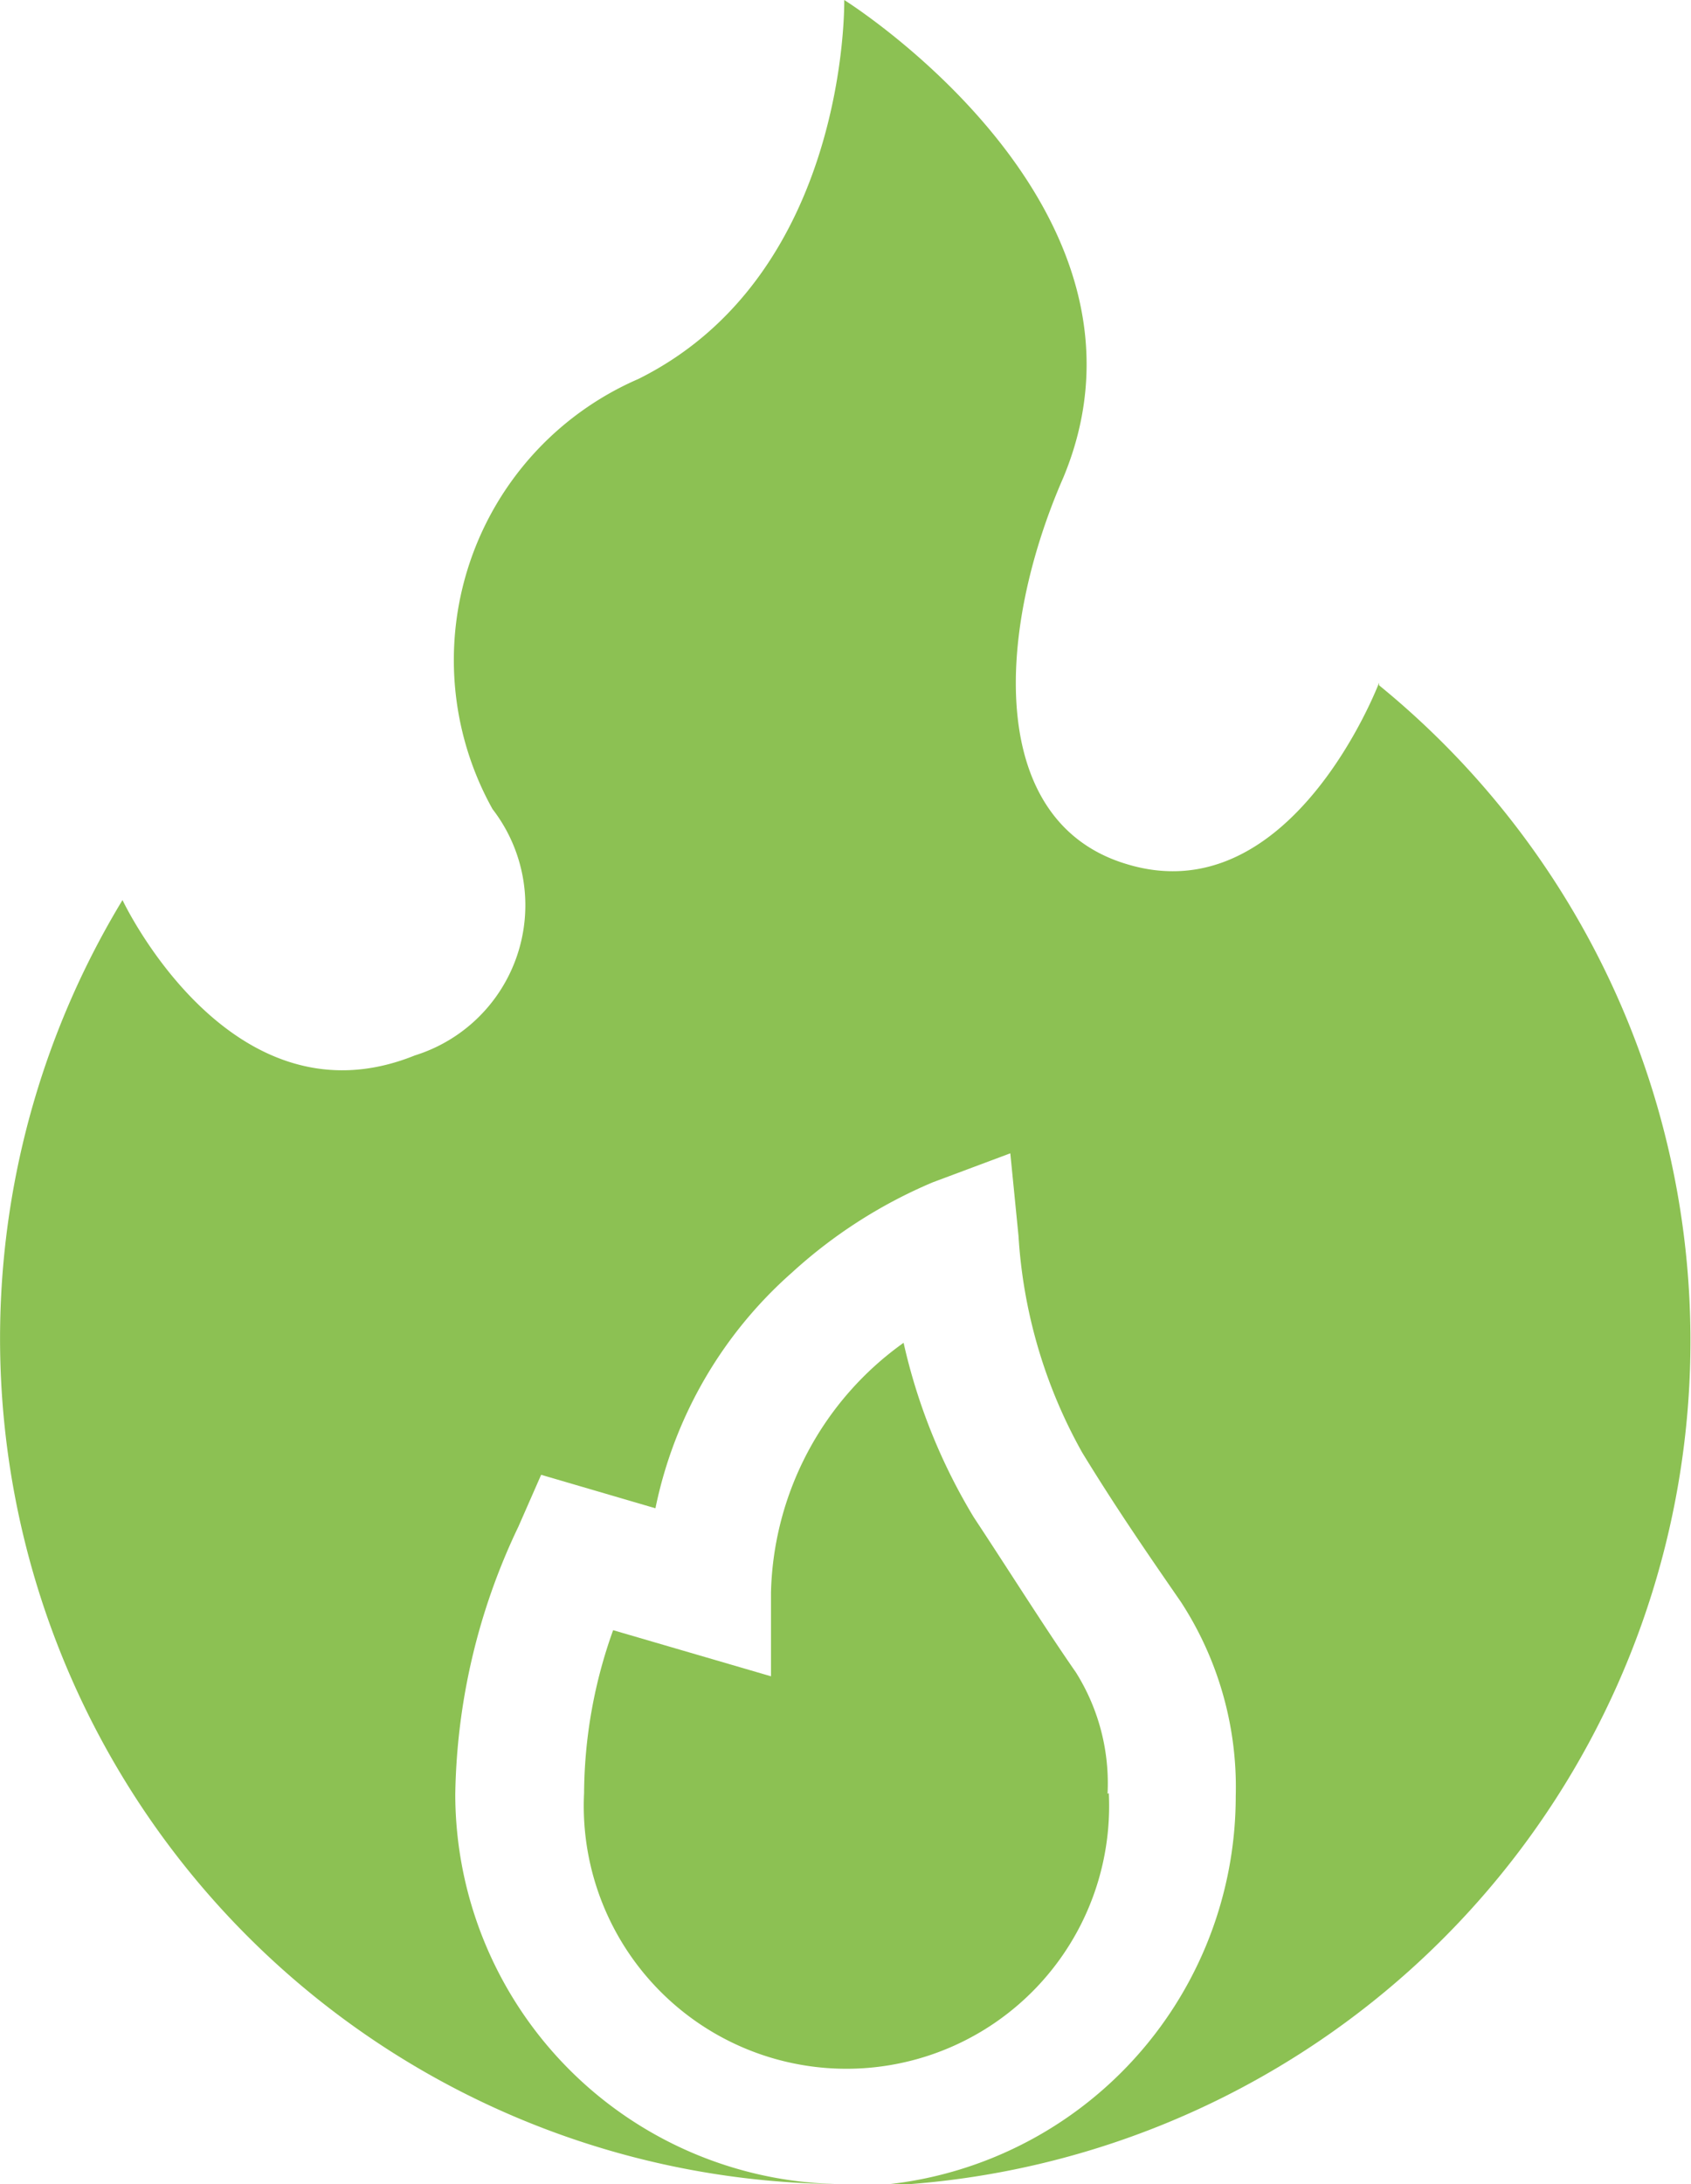 <svg xmlns="http://www.w3.org/2000/svg" viewBox="0 0 26.78 34.58"><defs><style>.cls-1{fill:#8cc153;}</style></defs><title>Ресурс 1</title><g id="Слой_2" data-name="Слой 2"><g id="Слой_1-2" data-name="Слой 1"><path class="cls-1" d="M21.84,10.81s-1.39,3.67-4,2.87c-2.2-.66-2.08-3.65-1-6.12C18.62,3.28,13.37,0,13.37,0s.08,4.34-3.26,6A4.85,4.85,0,0,0,7.8,12.81a2.49,2.49,0,0,1-1.23,3.9c-2.92,1.18-4.63-2.46-4.63-2.46A13.39,13.39,0,0,0,13.29,34.58a6.18,6.18,0,0,1-6.08-6.17,10.16,10.16,0,0,1,1-4.24l.36-.82,1.81.53a6.79,6.79,0,0,1,2.16-3.73,7.8,7.8,0,0,1,2.23-1.43L16,18.26l.13,1.31A8,8,0,0,0,17.14,23c.52.85,1,1.55,1.56,2.36a5.37,5.37,0,0,1,.87,3.08,6.18,6.18,0,0,1-6.18,6.18h0a13.39,13.39,0,0,0,8.45-23.77Z"/><path class="cls-1" d="M17.54,28.4a3.3,3.3,0,0,0-.5-1.92c-.5-.72-1-1.52-1.62-2.46a9.24,9.24,0,0,1-1.11-2.76,5,5,0,0,0-2.1,3.95l0,1.33-2.5-.73a7.74,7.74,0,0,0-.46,2.58h0a4.16,4.16,0,1,0,8.31,0Z"/></g></g></svg>
